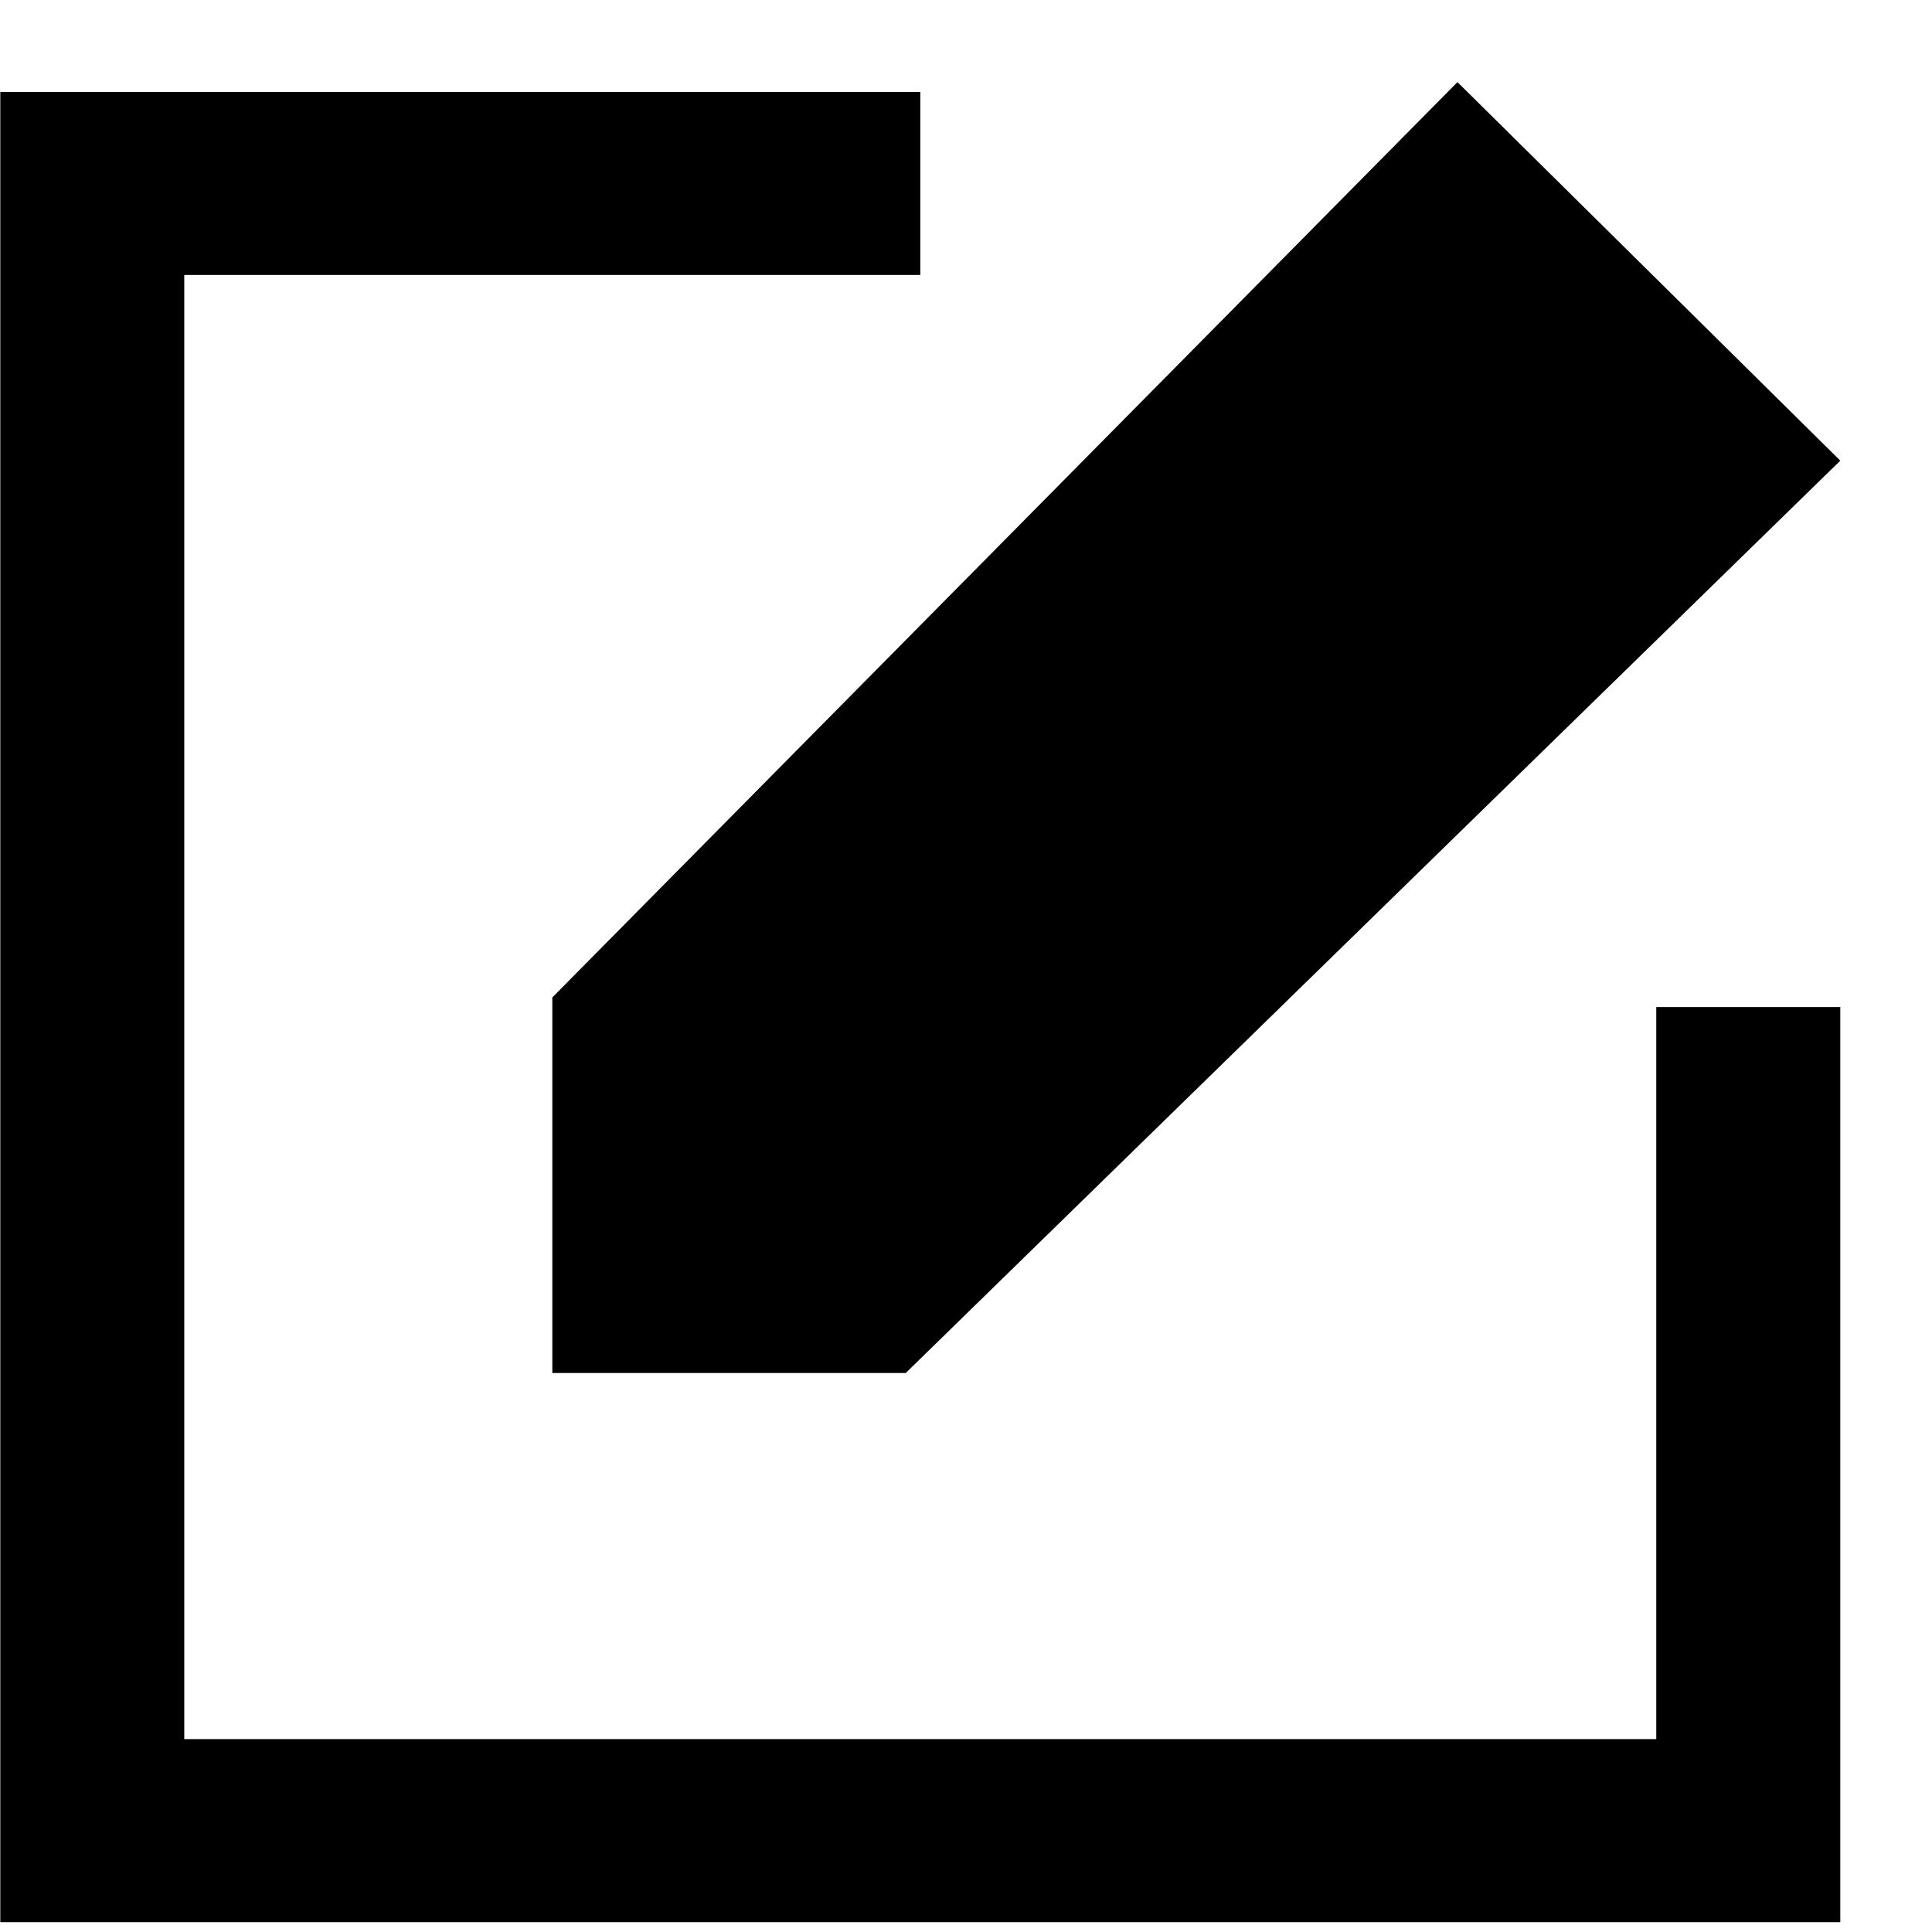 <!-- Generated by IcoMoon.io -->
<svg version="1.1" xmlns="http://www.w3.org/2000/svg" width="32" height="32" viewBox="0 0 32 32">
<title>as-edit-2</title>
<path d="M27.433 28.805h-24.381v-24.251h12.191v-3.031h-15.238v30.314h30.476v-15.157h-3.048v12.126zM9.147 16.522l14.993-15.162 6.341 6.27-15.479 15.111h-5.854v-6.22z"></path>
</svg>
